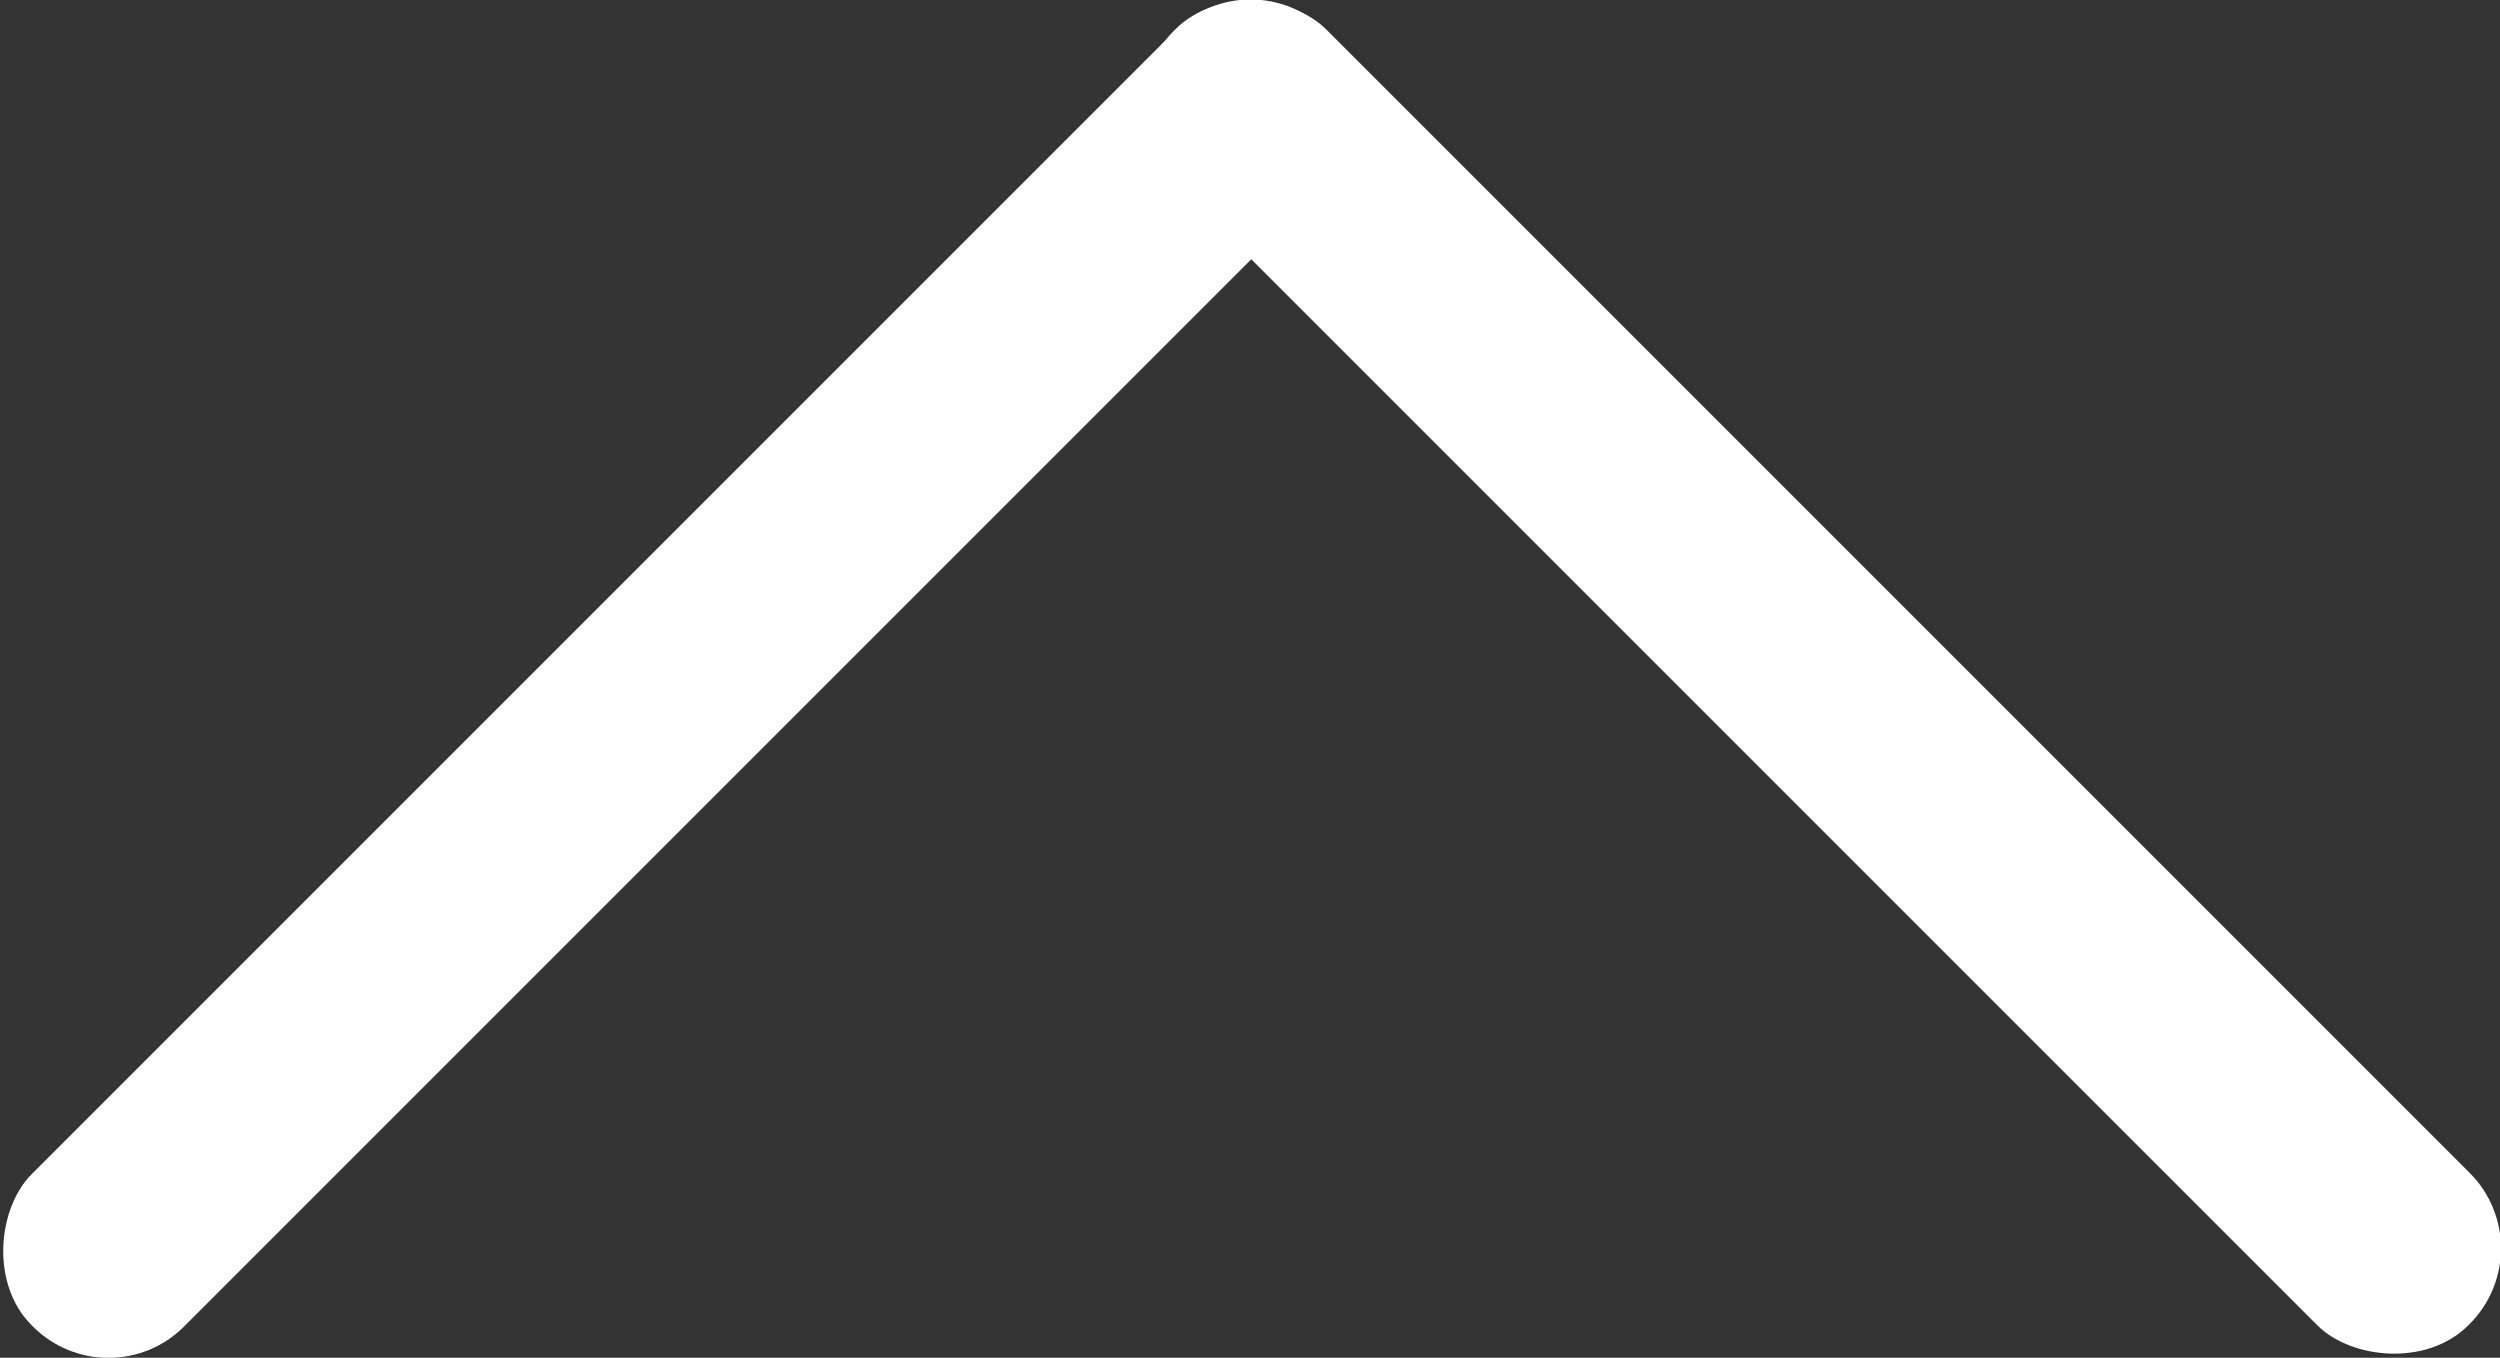 <svg xmlns="http://www.w3.org/2000/svg" viewBox="0 0 13.11 7.12" style="enable-background:new 0 0 13.1 7.1; fill: white">
  <rect x="0" y="0" width="13.11" height="7.12" fill="#333333" stroke="none"/>
  <g id="Слой_2" data-name="Слой 2">
    <g id="Слой_1-2" data-name="Слой 1">
      <rect class="cls-14323dsdfdsfdsf" x="2.99" y="-1.24" width="1.13" height="9.6" rx="0.56" transform="translate(3.56 8.59) rotate(-135)"/>
      <rect class="cls-14323dsdfdsfdsf" x="8.98" y="-1.24" width="1.13" height="9.6" rx="0.56" transform="translate(18.82 -0.68) rotate(135)"/>
    </g>
  </g>
</svg>